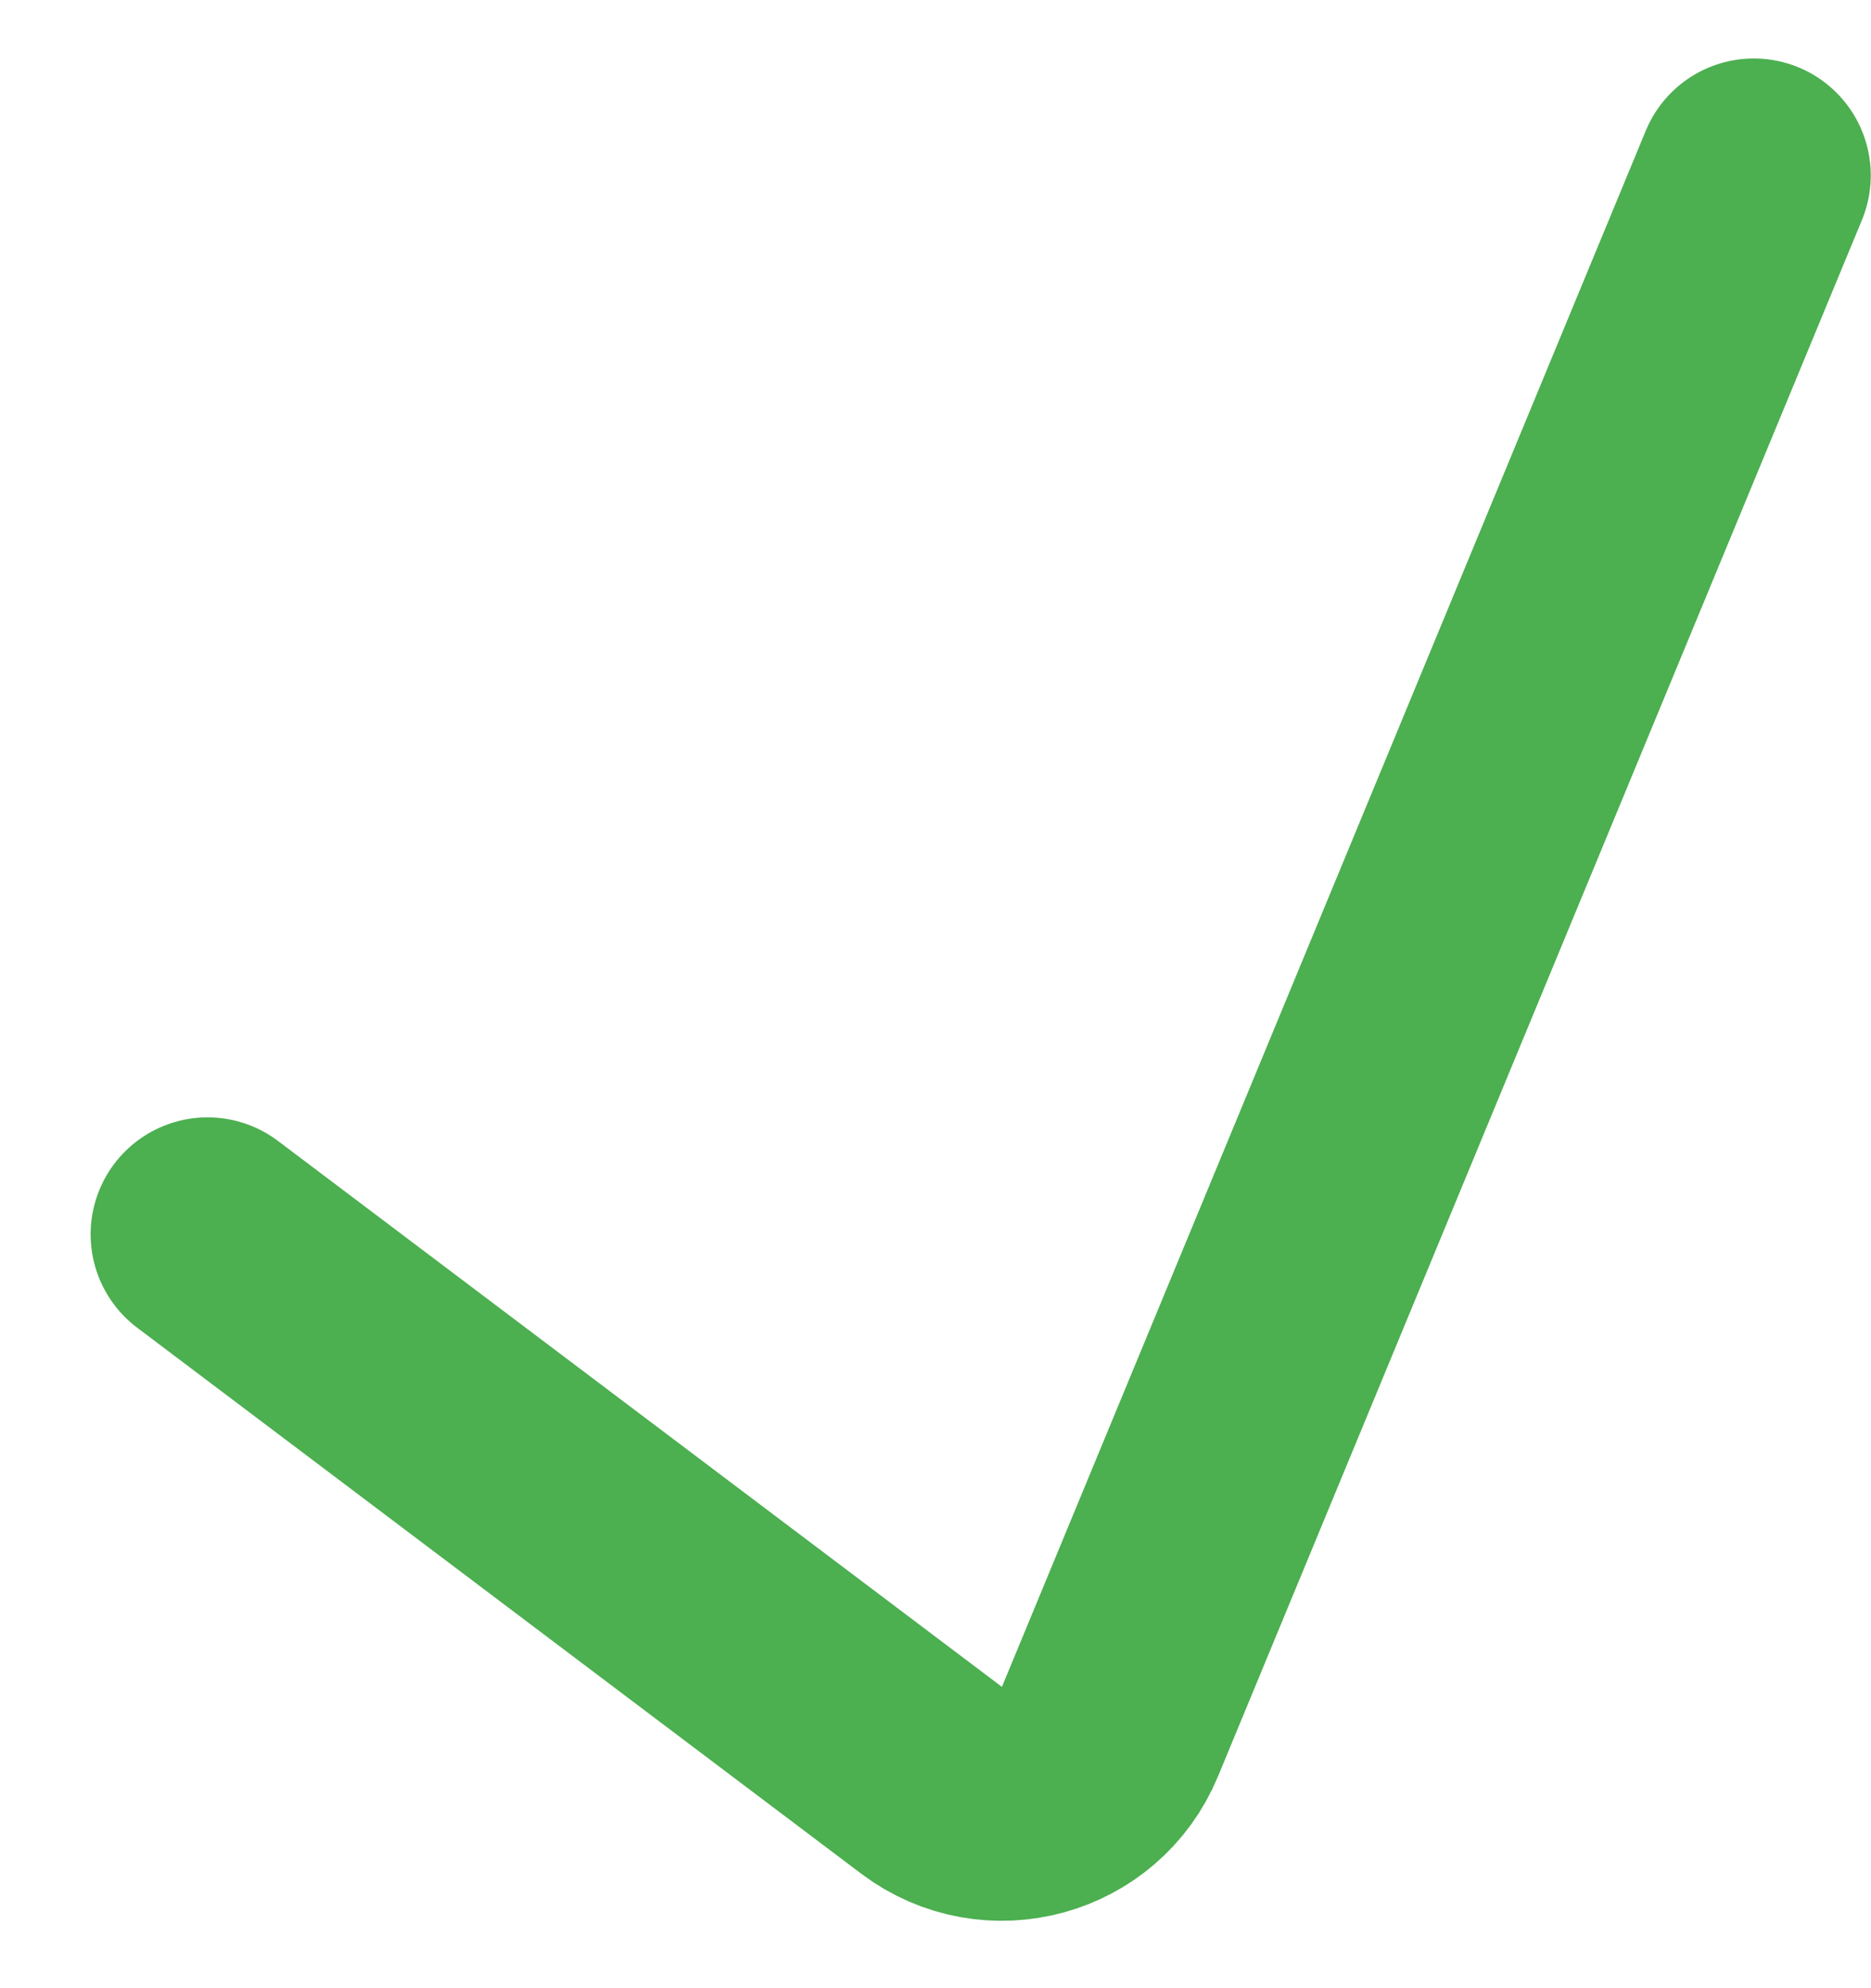 <svg width="16" height="17" viewBox="0 0 16 17" fill="none" xmlns="http://www.w3.org/2000/svg">
    <path d="M14.998 1.5L9.492 14.806C9.242 15.41 8.488 15.616 7.966 15.222L1.775 10.554"
        stroke="#4CAF50" stroke-width="2" stroke-linecap="round" />
</svg>
